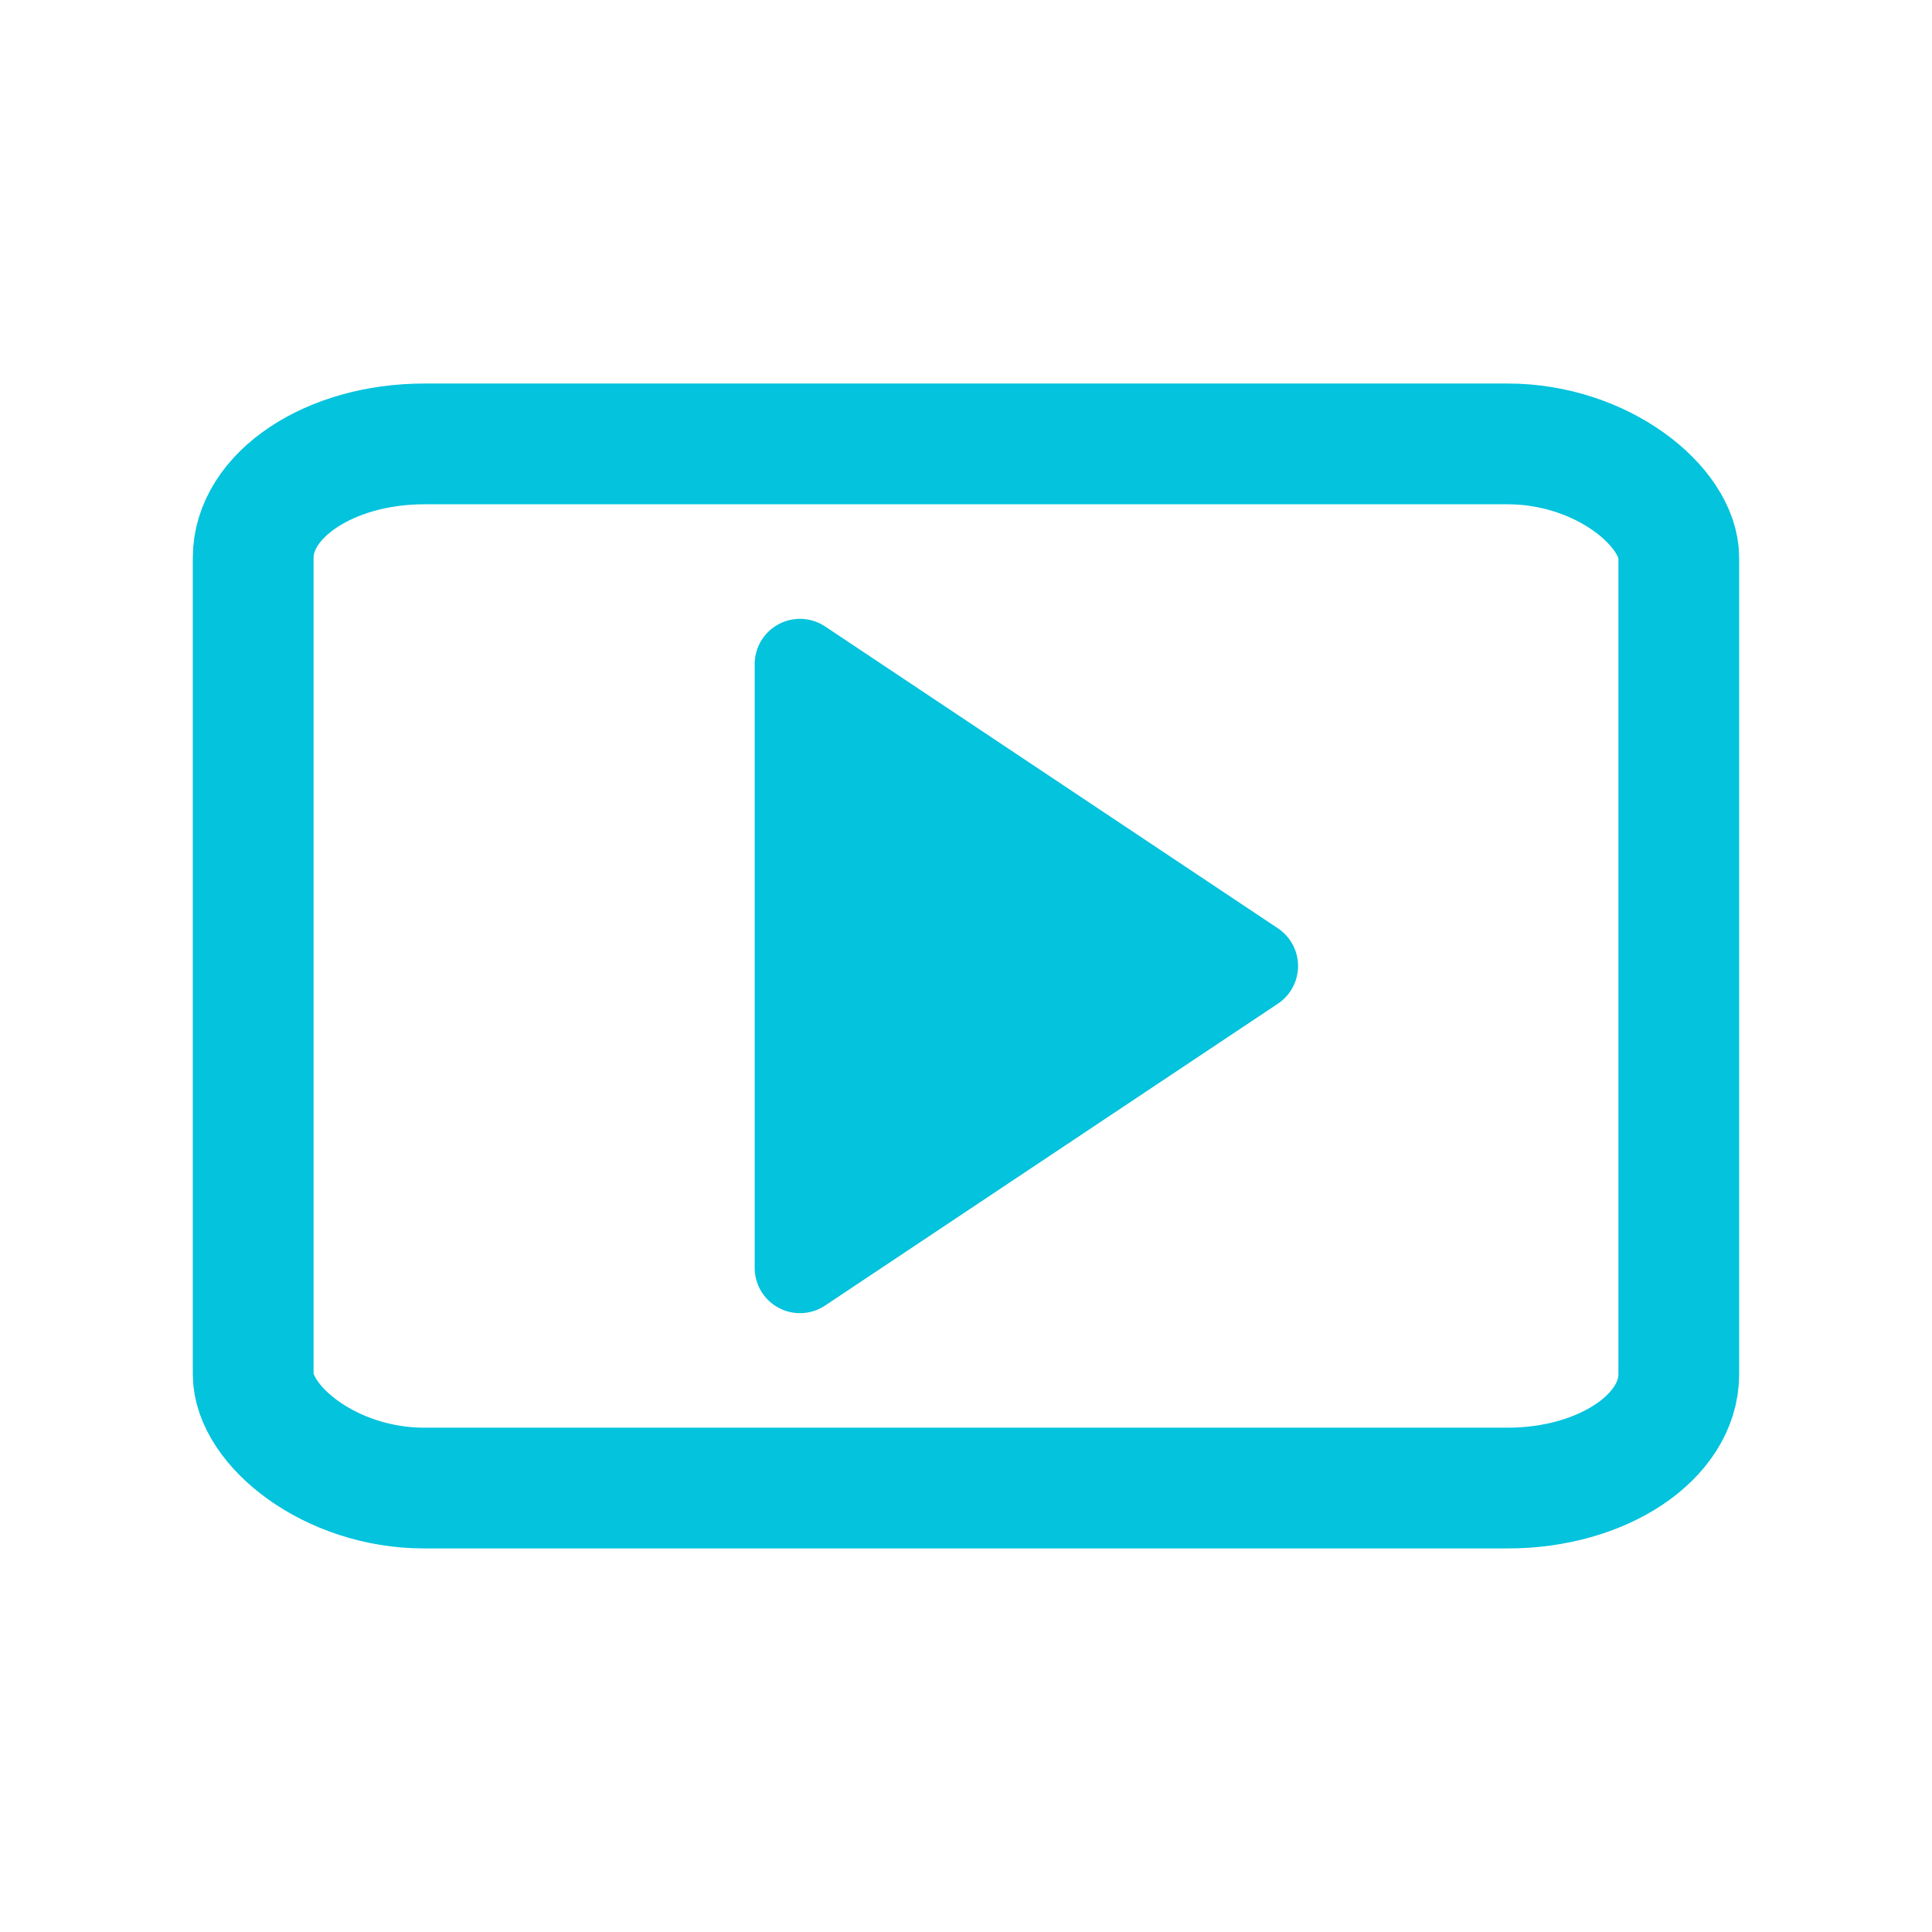 <?xml version="1.0" encoding="UTF-8" standalone="no"?>
<!-- Created with Inkscape (http://www.inkscape.org/) -->

<svg
   xmlns:dc="http://purl.org/dc/elements/1.1/"
   xmlns:cc="http://creativecommons.org/ns#"
   xmlns:rdf="http://www.w3.org/1999/02/22-rdf-syntax-ns#"
   xmlns:svg="http://www.w3.org/2000/svg"
   xmlns="http://www.w3.org/2000/svg"
   xmlns:sodipodi="http://sodipodi.sourceforge.net/DTD/sodipodi-0.dtd"
   xmlns:inkscape="http://www.inkscape.org/namespaces/inkscape"
   width="64px"
   height="64px"
   viewBox="0 0 64 64"
   version="1.1"
   id="SVGRoot"
   inkscape:version="0.92.5 (2060ec1f9f, 2020-04-08)"
   sodipodi:docname="tutorials_on.svg"
   inkscape:export-filename="/home/alevy/dev/score/src/lib/resources/icons/tutorials_on.png"
   inkscape:export-xdpi="48"
   inkscape:export-ydpi="48">
  <defs
     id="defs10" />
  <sodipodi:namedview
     id="base"
     pagecolor="#ffffff"
     bordercolor="#666666"
     borderopacity="1.0"
     inkscape:pageopacity="0.0"
     inkscape:pageshadow="2"
     inkscape:zoom="7.7200677"
     inkscape:cx="0.98321986"
     inkscape:cy="27.562058"
     inkscape:document-units="px"
     inkscape:current-layer="layer2"
     showgrid="true"
     inkscape:window-width="1920"
     inkscape:window-height="1015"
     inkscape:window-x="0"
     inkscape:window-y="0"
     inkscape:window-maximized="1"
     inkscape:grid-bbox="true"
     inkscape:snap-global="false">
    <inkscape:grid
       type="xygrid"
       id="grid849" />
  </sodipodi:namedview>
  <g
     inkscape:groupmode="layer"
     id="layer2"
     inkscape:label="original"
     style="display:inline">
    <rect
       style="opacity:1;vector-effect:none;fill:none;fill-opacity:1;fill-rule:nonzero;stroke:#03c3dd;stroke-width:4;stroke-linecap:round;stroke-linejoin:round;stroke-miterlimit:4;stroke-dasharray:none;stroke-dashoffset:1.5;stroke-opacity:1;paint-order:markers fill stroke"
       id="rect13"
       width="47.225"
       height="34.589"
       x="8.387"
       y="14.705"
       rx="5.667"
       ry="3.773" />
    <path
       style="fill:#03c3dd;fill-opacity:1;stroke:#03c3dd;stroke-width:3;stroke-linecap:round;stroke-linejoin:round;stroke-miterlimit:4;stroke-dasharray:none;stroke-opacity:1"
       d="m 26.5,22 v 20 l 15,-10 z"
       id="path818"
       inkscape:connector-curvature="0"
       sodipodi:nodetypes="cccc" />
  </g>
</svg>
